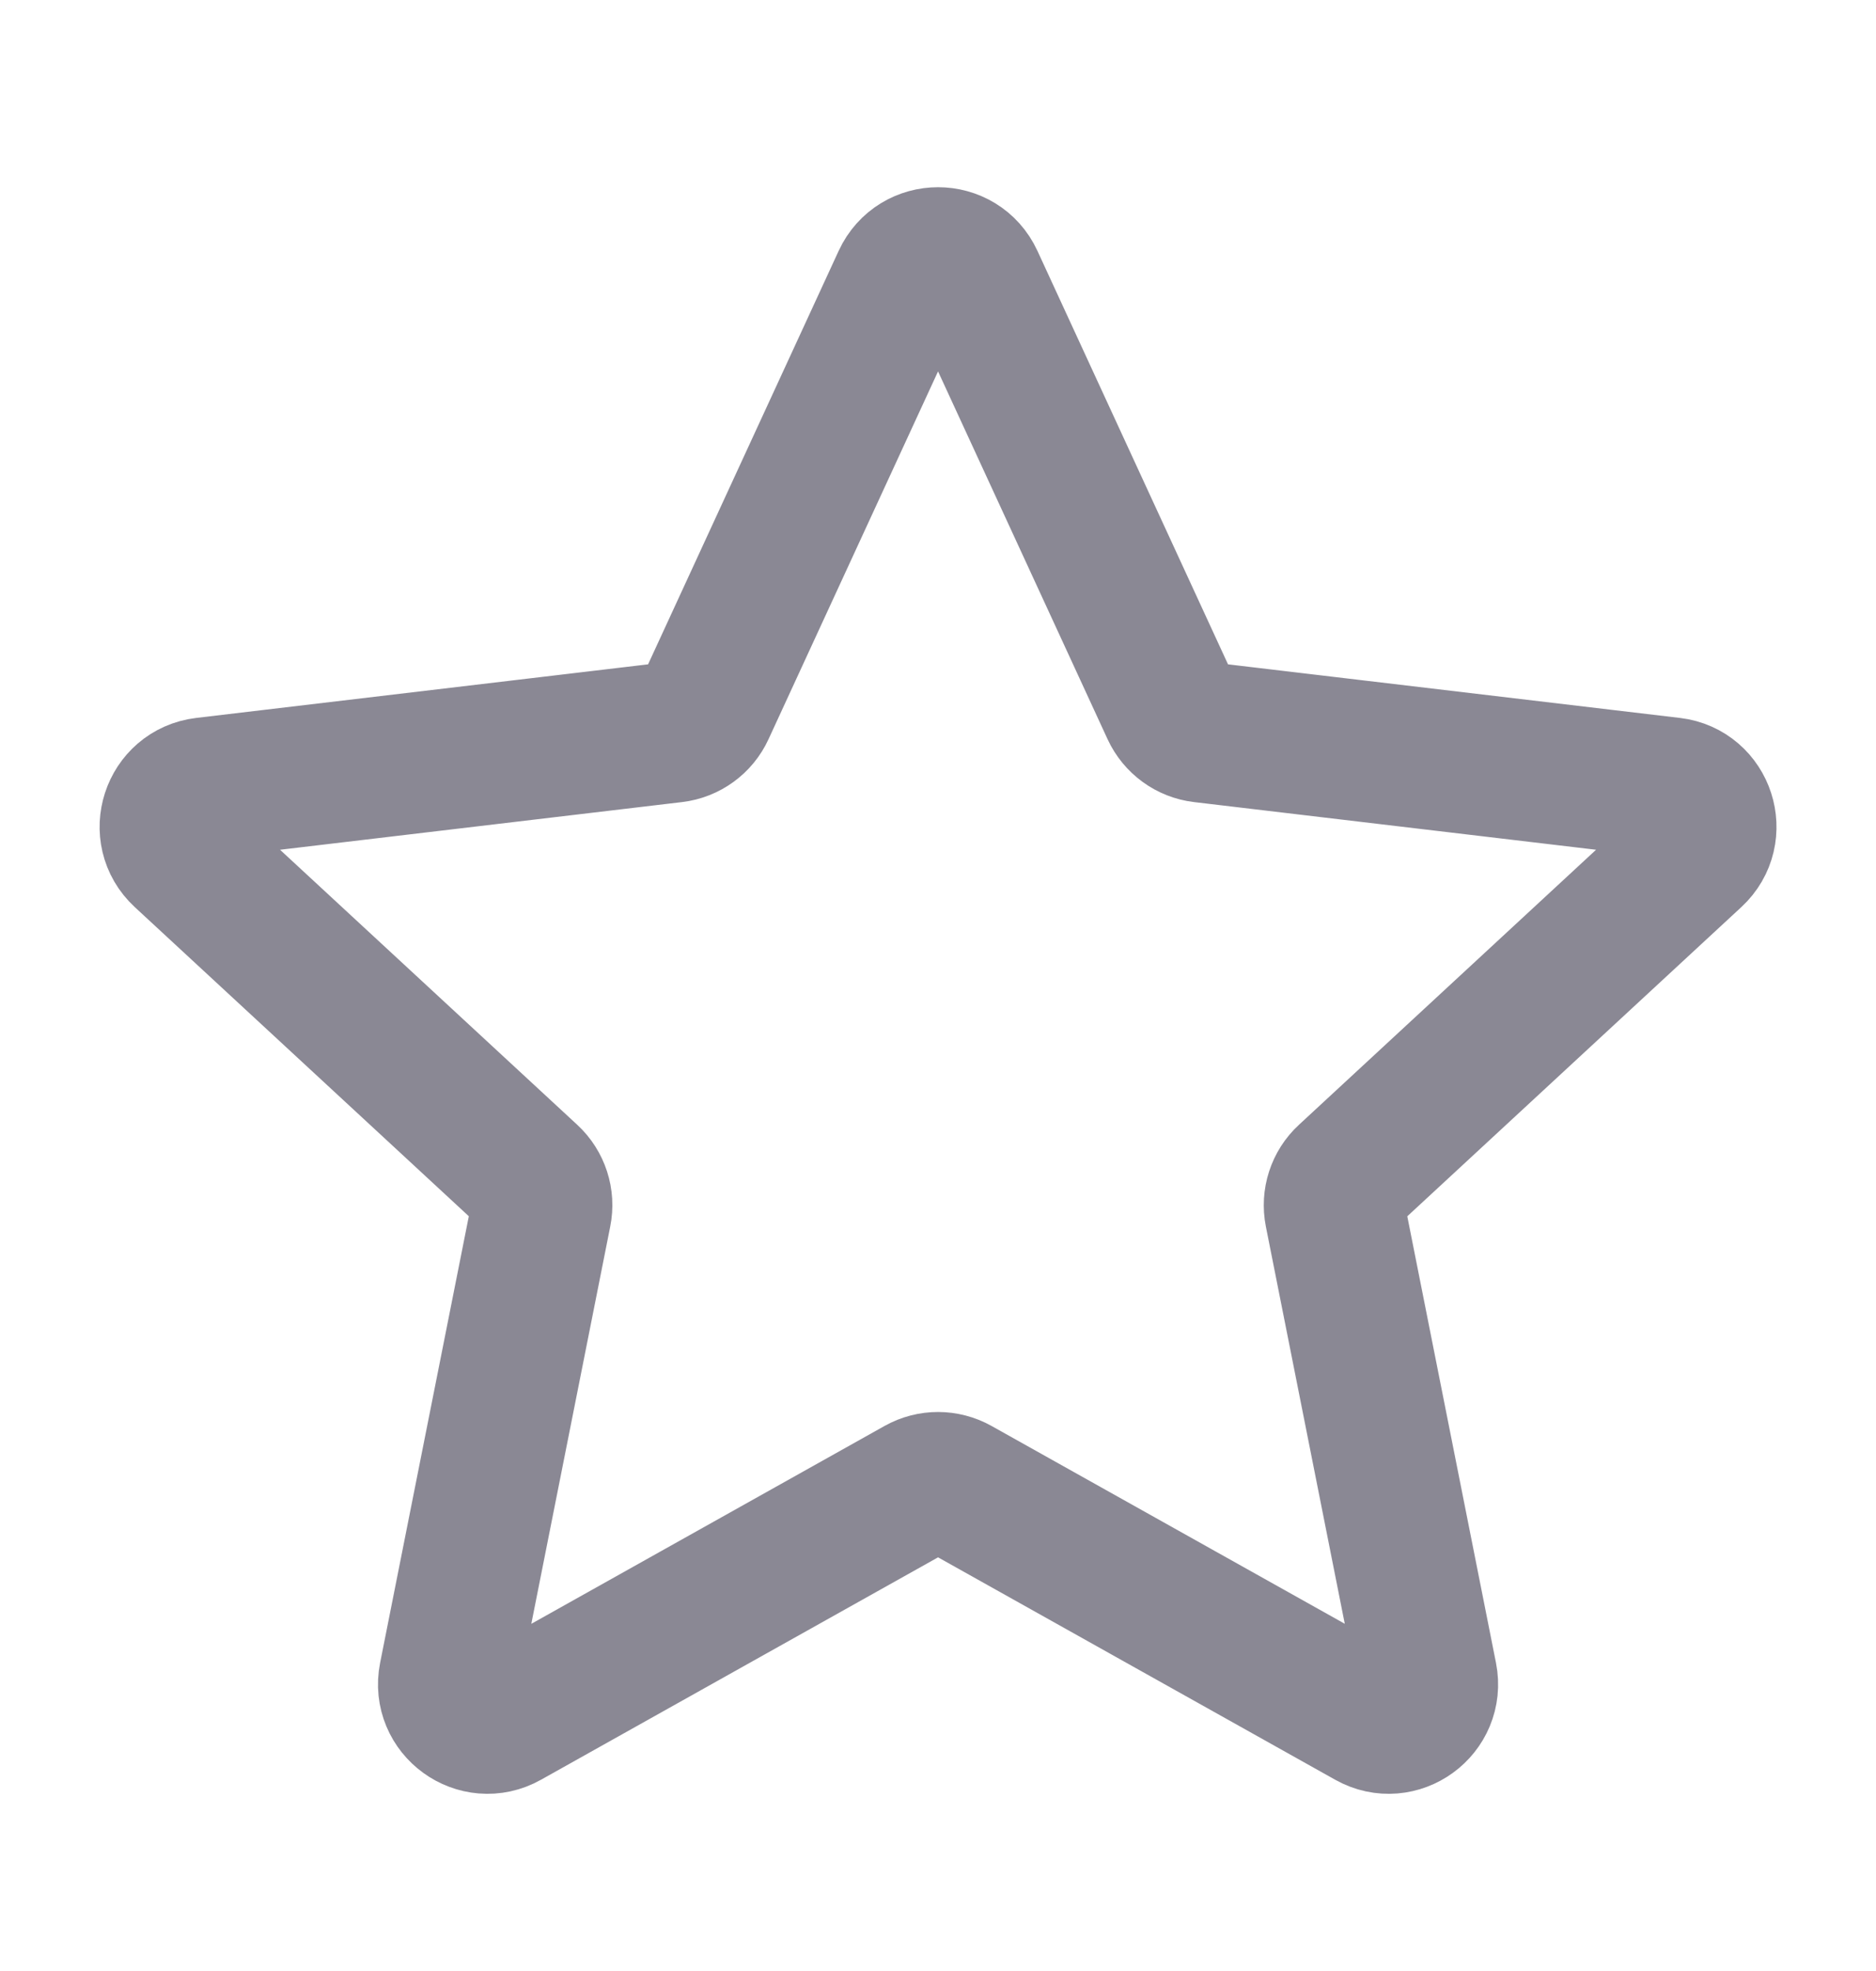 <svg width="20" height="21" viewBox="0 0 20 21" fill="none" xmlns="http://www.w3.org/2000/svg">
<path d="M1.946 9.114C1.685 8.873 1.827 8.436 2.18 8.394L7.183 7.801C7.327 7.784 7.452 7.693 7.512 7.562L9.622 2.987C9.771 2.664 10.23 2.664 10.379 2.987L12.489 7.562C12.55 7.693 12.674 7.784 12.818 7.801L17.822 8.394C18.174 8.436 18.316 8.873 18.055 9.114L14.357 12.535C14.25 12.633 14.203 12.78 14.231 12.922L15.213 17.863C15.282 18.212 14.911 18.482 14.601 18.308L10.204 15.847C10.078 15.777 9.924 15.776 9.797 15.847L5.401 18.308C5.091 18.482 4.719 18.212 4.788 17.863L5.77 12.922C5.799 12.78 5.751 12.633 5.645 12.535L1.946 9.114Z" stroke="#8A8894" stroke-width="1.5" stroke-linecap="round" stroke-linejoin="round"/>
</svg>

